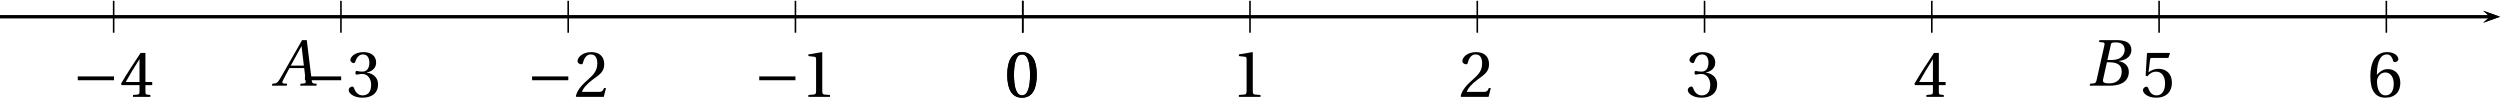 <?xml version='1.0' encoding='UTF-8'?>
<!-- This file was generated by dvisvgm 2.2 -->
<svg height='9.219pt' version='1.1' viewBox='36.168 41.257 233.985 9.219' width='233.985pt' xmlns='http://www.w3.org/2000/svg' xmlns:xlink='http://www.w3.org/1999/xlink'>
<defs>
<clipPath id='clip1'>
<path d='M36.168 53.461V21.555H270.153V53.461Z'/>
</clipPath>
<use id='g10-48' xlink:href='#g3-48'/>
<use id='g10-49' xlink:href='#g3-49'/>
<use id='g10-50' xlink:href='#g3-50'/>
<use id='g10-51' xlink:href='#g3-51'/>
<use id='g10-52' xlink:href='#g3-52'/>
<use id='g10-53' xlink:href='#g3-53'/>
<use id='g10-54' xlink:href='#g3-54'/>
<path d='M10.437 -4.158V-5.112H1.397V-4.158H10.437Z' id='g1-161'/>
<path d='M4.356 -10.601C5.917 -10.601 6.361 -8.169 6.361 -5.49S5.917 -0.378 4.356 -0.378S2.35 -2.811 2.35 -5.49S2.794 -10.601 4.356 -10.601ZM4.356 -11.177C1.644 -11.177 0.674 -8.777 0.674 -5.49S1.644 0.197 4.356 0.197S8.037 -2.202 8.037 -5.49S7.068 -11.177 4.356 -11.177Z' id='g3-48'/>
<path d='M7.183 0V-0.477L5.802 -0.592C5.457 -0.625 5.26 -0.756 5.26 -1.397V-11.078L5.178 -11.177L1.792 -10.601V-10.191L3.32 -10.01C3.6 -9.977 3.715 -9.845 3.715 -9.369V-1.397C3.715 -1.085 3.665 -0.888 3.567 -0.773C3.485 -0.657 3.353 -0.608 3.172 -0.592L1.792 -0.477V0H7.183Z' id='g3-49'/>
<path d='M7.972 -2.17L7.511 -2.252C7.166 -1.364 6.838 -1.249 6.18 -1.249H1.972C2.235 -2.104 3.205 -3.271 4.734 -4.372C6.312 -5.523 7.528 -6.262 7.528 -8.103C7.528 -10.388 6.016 -11.177 4.29 -11.177C2.038 -11.177 0.871 -9.813 0.871 -8.958C0.871 -8.399 1.496 -8.136 1.775 -8.136C2.071 -8.136 2.186 -8.3 2.252 -8.58C2.515 -9.698 3.156 -10.601 4.175 -10.601C5.44 -10.601 5.802 -9.533 5.802 -8.333C5.802 -6.575 4.915 -5.588 3.485 -4.323C1.463 -2.564 0.756 -1.446 0.444 -0.164L0.608 0H7.413L7.972 -2.17Z' id='g3-50'/>
<path d='M2.137 -6.016C2.137 -5.736 2.219 -5.556 2.433 -5.556C2.63 -5.556 3.074 -5.72 3.863 -5.72C5.26 -5.72 6.049 -4.454 6.049 -3.024C6.049 -1.068 5.079 -0.378 3.912 -0.378C2.827 -0.378 2.12 -1.2 1.808 -2.12C1.709 -2.433 1.545 -2.581 1.315 -2.581C1.019 -2.581 0.444 -2.268 0.444 -1.677C0.444 -0.97 1.578 0.197 3.895 0.197C6.279 0.197 7.774 -1.003 7.774 -3.107C7.774 -5.309 5.884 -5.966 4.98 -6.049V-6.114C5.868 -6.262 7.298 -6.92 7.298 -8.547C7.298 -10.371 5.868 -11.177 4.109 -11.177C1.94 -11.177 0.871 -9.928 0.871 -9.221C0.871 -8.711 1.446 -8.432 1.677 -8.432C1.89 -8.432 2.022 -8.547 2.087 -8.761C2.449 -9.878 3.074 -10.601 3.994 -10.601C5.293 -10.601 5.605 -9.451 5.605 -8.531C5.605 -7.544 5.26 -6.312 3.863 -6.312C3.074 -6.312 2.63 -6.476 2.433 -6.476C2.219 -6.476 2.137 -6.312 2.137 -6.016Z' id='g3-51'/>
<path d='M4.931 -2.942V-1.266C4.931 -0.707 4.75 -0.608 4.356 -0.575L3.304 -0.477V0H7.643V-0.477L6.903 -0.559C6.525 -0.608 6.41 -0.707 6.41 -1.266V-2.942H8.103V-3.715H6.41V-10.98H5.21C3.665 -8.711 1.824 -5.851 0.312 -3.287L0.46 -2.942H4.931ZM1.496 -3.715C2.482 -5.506 3.632 -7.396 4.898 -9.385H4.931V-3.715H1.496Z' id='g3-52'/>
<path d='M7.002 -9.73L7.396 -10.848L7.314 -10.98H1.824L1.66 -10.832L1.331 -5.325L1.726 -5.128C2.416 -5.917 3.09 -6.295 3.978 -6.295C5.03 -6.295 6.18 -5.523 6.18 -3.353C6.18 -1.66 5.49 -0.378 4.06 -0.378C2.909 -0.378 2.318 -1.216 1.989 -2.153C1.907 -2.4 1.759 -2.548 1.529 -2.548C1.2 -2.548 0.657 -2.219 0.657 -1.677C0.657 -0.92 1.808 0.197 3.945 0.197C6.657 0.197 7.89 -1.446 7.89 -3.534C7.89 -5.835 6.443 -7.018 4.487 -7.018C3.583 -7.018 2.613 -6.624 2.087 -6.147L2.055 -6.18L2.433 -9.254C2.482 -9.665 2.597 -9.73 2.909 -9.73H7.002Z' id='g3-53'/>
<path d='M4.471 0.197C6.903 0.197 8.202 -1.282 8.202 -3.517C8.202 -5.736 6.772 -6.969 5.062 -6.936C3.813 -6.969 2.827 -6.065 2.383 -5.523H2.35C2.367 -9.139 3.402 -10.601 4.882 -10.601C5.638 -10.601 6.164 -9.961 6.41 -9.024C6.46 -8.826 6.591 -8.678 6.838 -8.678C7.199 -8.678 7.709 -8.958 7.709 -9.418C7.709 -10.076 6.903 -11.177 4.931 -11.177C3.632 -11.177 2.712 -10.684 2.022 -9.895C1.282 -9.04 0.723 -7.462 0.723 -5.079C0.723 -1.529 2.005 0.197 4.471 0.197ZM4.504 -6.098C5.539 -6.098 6.558 -5.161 6.558 -3.271C6.558 -1.545 5.884 -0.378 4.504 -0.378C3.074 -0.378 2.383 -1.907 2.383 -3.879C2.383 -4.882 3.123 -6.098 4.504 -6.098Z' id='g3-54'/>
<path d='M10.717 0L10.815 -0.477L10.191 -0.526C9.681 -0.575 9.615 -0.805 9.533 -1.479L8.317 -11.374H7.15L4.389 -6.525C3.55 -5.062 2.186 -2.613 1.578 -1.627C1.052 -0.773 0.773 -0.592 0.263 -0.542L-0.279 -0.477L-0.378 0H3.32L3.419 -0.477L2.515 -0.559C2.186 -0.592 2.153 -0.822 2.301 -1.167C2.844 -2.219 3.386 -3.287 3.994 -4.389H7.676L8.054 -1.2C8.103 -0.723 7.972 -0.592 7.643 -0.559L6.772 -0.477L6.673 0H10.717ZM7.594 -5.013H4.323C5.194 -6.64 6.098 -8.251 6.986 -9.845H7.018L7.594 -5.013Z' id='g8-65'/>
<path d='M5.03 -6.41L5.901 -10.223C6.016 -10.717 6.098 -10.799 7.199 -10.799C8.58 -10.799 9.352 -10.108 9.352 -8.958C9.352 -8.12 8.958 -7.479 8.383 -7.018C7.84 -6.607 6.986 -6.41 6.098 -6.41H5.03ZM5.556 -5.835C7.183 -5.835 8.613 -5.375 8.613 -3.501C8.613 -2.038 7.725 -0.575 5.523 -0.575C3.895 -0.575 3.83 -0.986 3.978 -1.627L4.915 -5.835H5.556ZM0.625 0H5.621C9.599 0 10.388 -2.038 10.388 -3.402C10.388 -5.128 9.106 -5.884 7.906 -6.114L7.922 -6.164C10.108 -6.427 11.029 -7.643 11.029 -8.892C11.029 -9.747 10.684 -10.421 9.993 -10.832C9.27 -11.275 8.202 -11.39 7.018 -11.374H3.057L2.959 -10.897L3.928 -10.799C4.306 -10.766 4.405 -10.569 4.273 -10.01L2.334 -1.364C2.219 -0.822 2.038 -0.625 1.644 -0.575L0.723 -0.477L0.625 0Z' id='g8-66'/>
</defs>
<g id='page1'>
<path clip-path='url(#clip1)' d='M268.582 43.387L270.152 42.824L268.582 42.266L269.211 42.824'/>
<path clip-path='url(#clip1)' d='M36.168 42.824H269.211' fill='none' stroke='#000000' stroke-miterlimit='10' stroke-width='0.28'/>
<path clip-path='url(#clip1)' d='M131.891 44.32V41.332' fill='none' stroke='#000000' stroke-miterlimit='10' stroke-width='0.15'/>
<path clip-path='url(#clip1)' d='M153.16 44.32V41.332' fill='none' stroke='#000000' stroke-miterlimit='10' stroke-width='0.15'/>
<path clip-path='url(#clip1)' d='M174.434 44.32V41.332' fill='none' stroke='#000000' stroke-miterlimit='10' stroke-width='0.15'/>
<path clip-path='url(#clip1)' d='M195.703 44.32V41.332' fill='none' stroke='#000000' stroke-miterlimit='10' stroke-width='0.15'/>
<path clip-path='url(#clip1)' d='M216.973 44.32V41.332' fill='none' stroke='#000000' stroke-miterlimit='10' stroke-width='0.15'/>
<path clip-path='url(#clip1)' d='M238.246 44.32V41.332' fill='none' stroke='#000000' stroke-miterlimit='10' stroke-width='0.15'/>
<path clip-path='url(#clip1)' d='M259.516 44.32V41.332' fill='none' stroke='#000000' stroke-miterlimit='10' stroke-width='0.15'/>
<path clip-path='url(#clip1)' d='M131.891 44.32V41.332' fill='none' stroke='#000000' stroke-miterlimit='10' stroke-width='0.15'/>
<path clip-path='url(#clip1)' d='M110.617 44.32V41.332' fill='none' stroke='#000000' stroke-miterlimit='10' stroke-width='0.15'/>
<path clip-path='url(#clip1)' d='M89.348 44.32V41.332' fill='none' stroke='#000000' stroke-miterlimit='10' stroke-width='0.15'/>
<path clip-path='url(#clip1)' d='M68.078 44.32V41.332' fill='none' stroke='#000000' stroke-miterlimit='10' stroke-width='0.15'/>
<path clip-path='url(#clip1)' d='M46.805 44.32V41.332' fill='none' stroke='#000000' stroke-miterlimit='10' stroke-width='0.15'/>
<path clip-path='url(#clip1)' d='M268.582 43.387L270.152 42.824L268.582 42.266L269.211 42.824'/>
<path clip-path='url(#clip1)' d='M36.168 42.824H269.211' fill='none' stroke='#000000' stroke-miterlimit='10' stroke-width='0.28'/>
<g transform='matrix(0.375 0 0 0.375 19.118 33.403)'>
<use x='296.189' xlink:href='#g10-48' y='45.128'/>
<use x='352.882' xlink:href='#g10-49' y='45.128'/>
<use x='409.575' xlink:href='#g10-50' y='45.128'/>
<use x='466.268' xlink:href='#g10-51' y='45.128'/>
<use x='522.961' xlink:href='#g10-52' y='45.128'/>
<use x='579.653' xlink:href='#g10-53' y='45.128'/>
<use x='636.346' xlink:href='#g10-54' y='45.128'/>
<use x='296.189' xlink:href='#g10-48' y='45.128'/>
<use x='233.56' xlink:href='#g1-161' y='45.128'/>
<use x='245.432' xlink:href='#g10-49' y='45.128'/>
<use x='176.868' xlink:href='#g1-161' y='45.128'/>
<use x='188.739' xlink:href='#g10-50' y='45.128'/>
<use x='120.175' xlink:href='#g1-161' y='45.128'/>
<use x='132.046' xlink:href='#g10-51' y='45.128'/>
<use x='63.482' xlink:href='#g1-161' y='45.128'/>
<use x='75.353' xlink:href='#g10-52' y='45.128'/>
</g>
<g transform='matrix(0.375 0 0 0.375 -46.823 35.53)'>
<use x='289.554' xlink:href='#g8-65' y='36.655'/>
</g>
<g transform='matrix(0.375 0 0 0.375 123.346 35.53)'>
<use x='288.46' xlink:href='#g8-66' y='36.655'/>
</g>
</g>
</svg>
